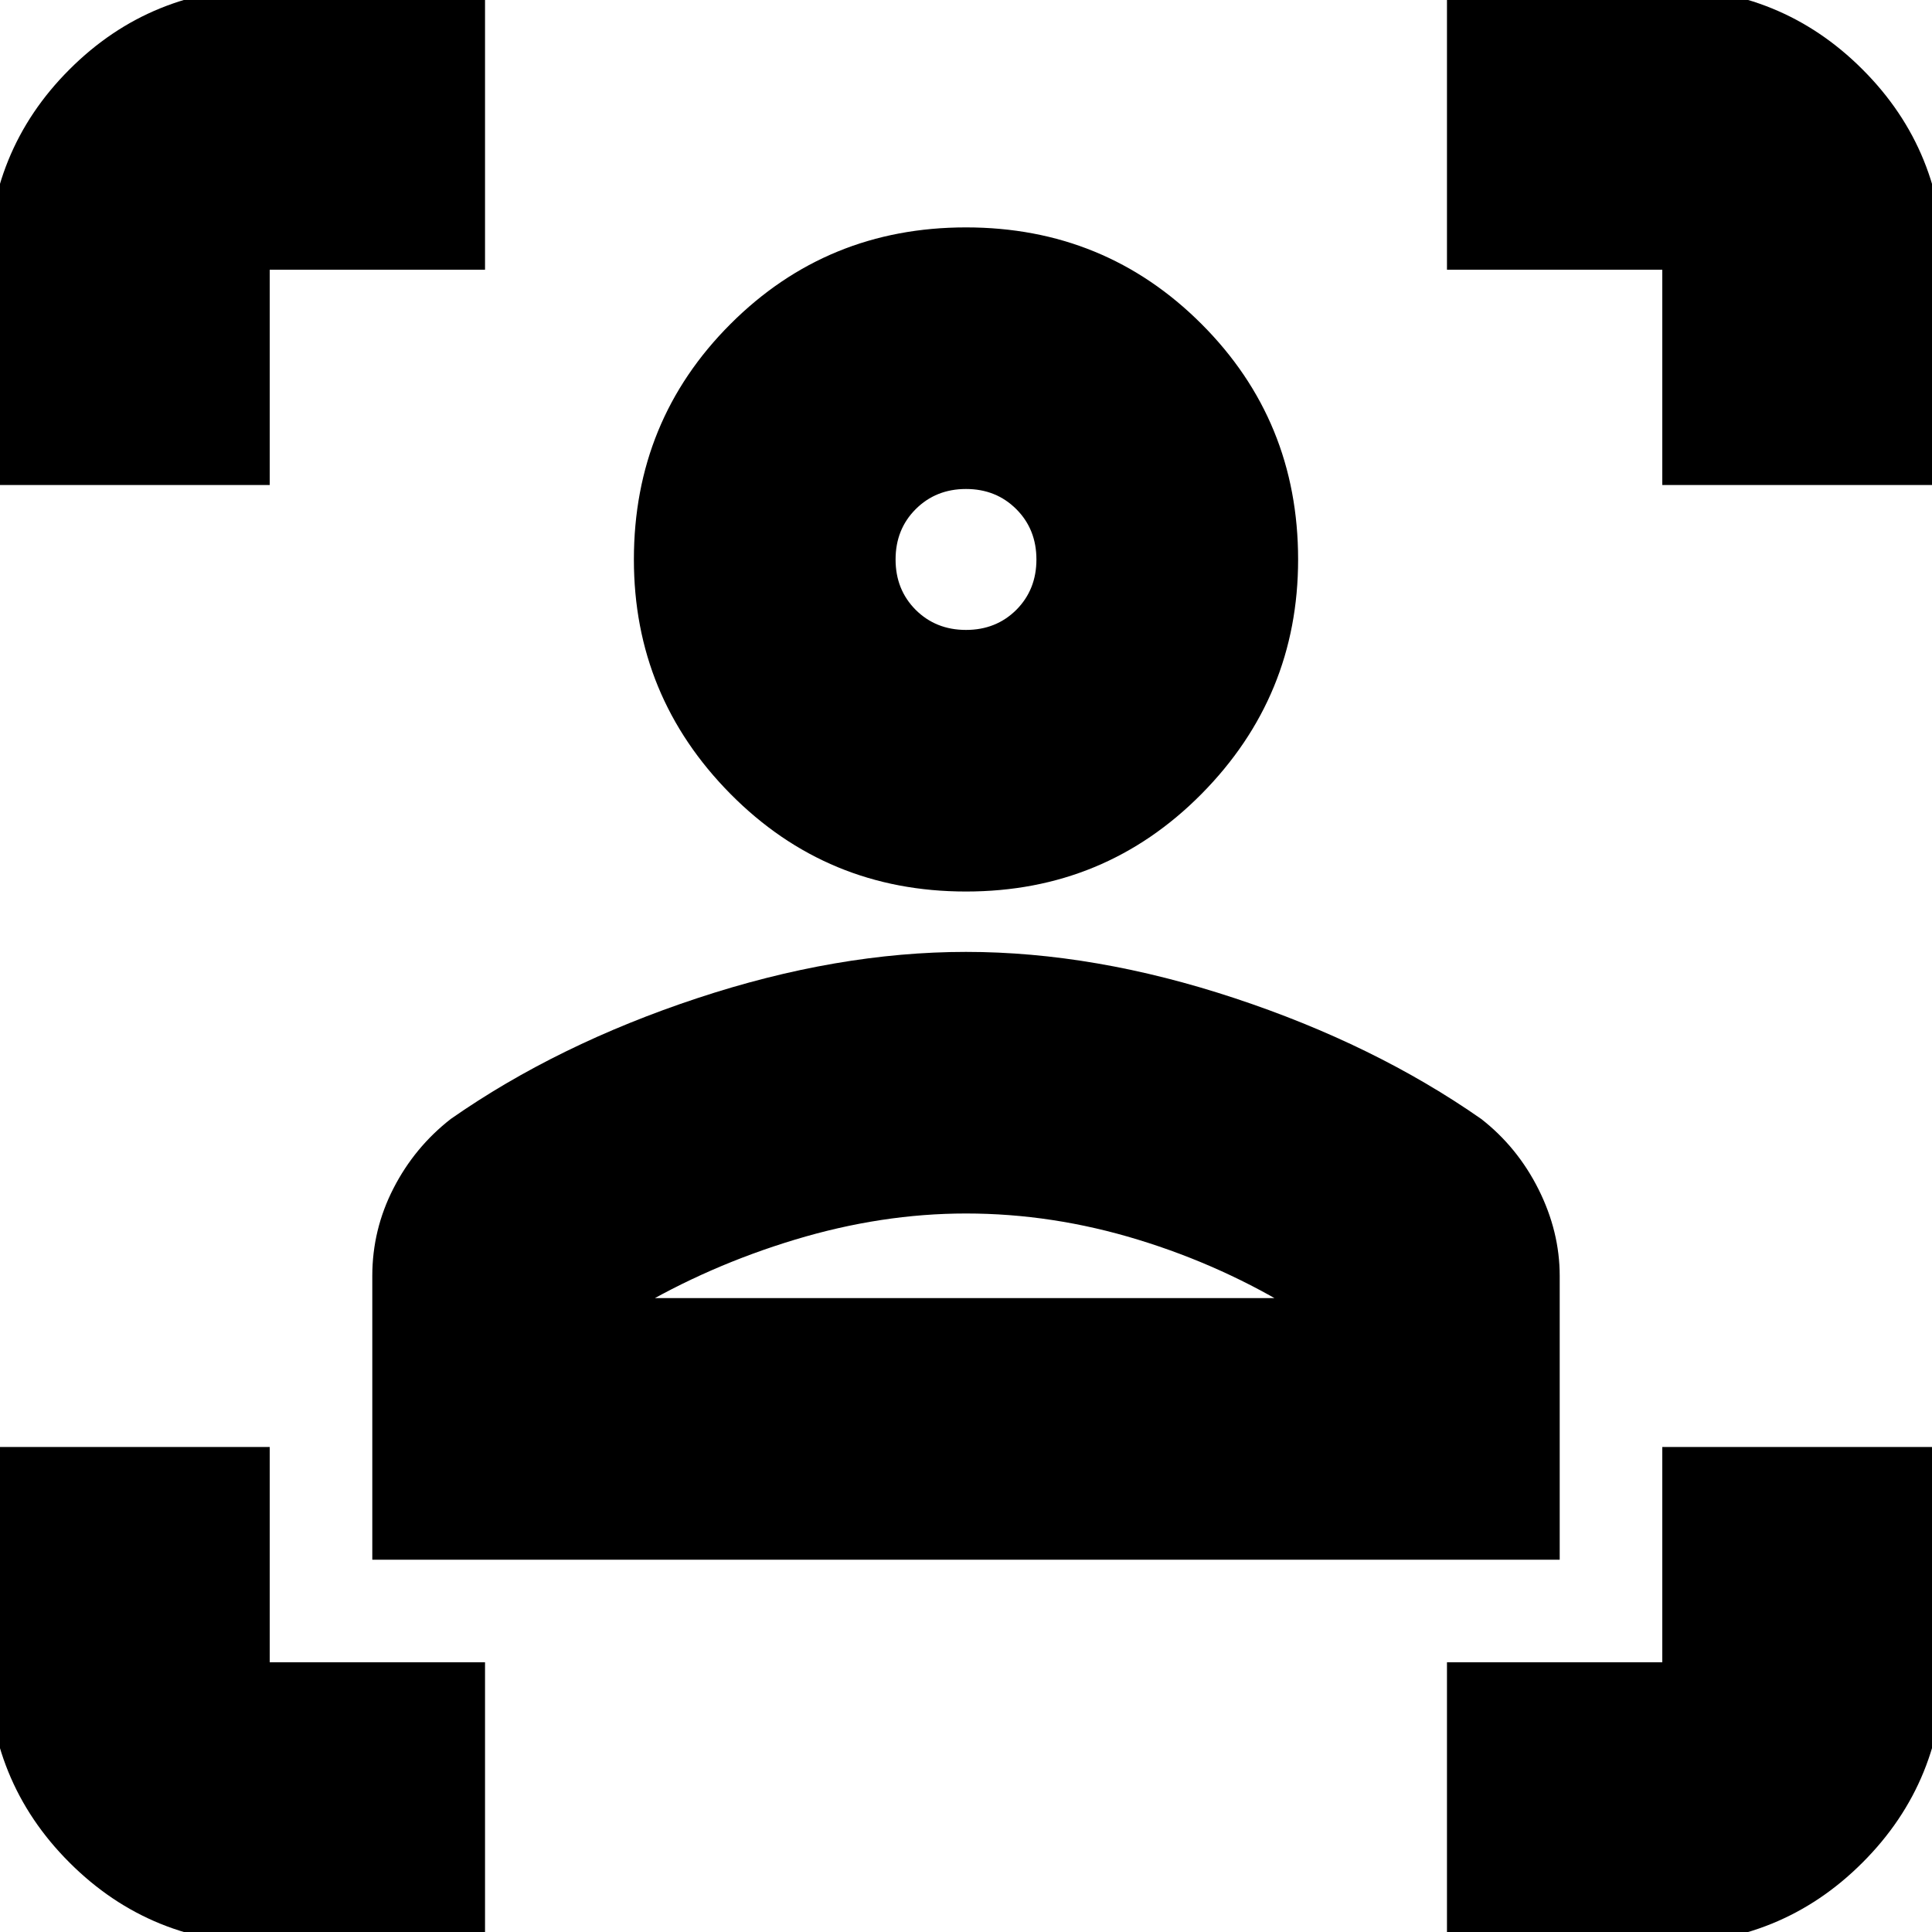 <svg xmlns="http://www.w3.org/2000/svg" height="20" width="20"><path d="M2.792 20.125q-1.23 0-2.073-.844-.844-.843-.844-2.073v-2.229h2.917v2.229h2.229v2.917Zm12.187 0v-2.917h2.229v-2.229h2.917v2.229q0 1.23-.844 2.073-.843.844-2.073.844ZM3.854 16.146v-2.938q0-.479.219-.906.219-.427.594-.719 1.104-.771 2.552-1.25T10 9.854q1.333 0 2.781.479 1.448.479 2.552 1.25.375.292.594.729.219.438.219.896v2.938Zm2.708-2.708h6.876v.145q-.771-.479-1.657-.75-.885-.271-1.781-.271-.875 0-1.771.271-.896.271-1.667.729ZM10 9.229q-1.438 0-2.438-1.01-1-1.011-1-2.427 0-1.438 1-2.438 1-1 2.438-1 1.438 0 2.438 1 1 1 1 2.438 0 1.416-1 2.427-1 1.01-2.438 1.01Zm0-2.708q.312 0 .521-.208.208-.209.208-.521 0-.313-.208-.521-.209-.209-.521-.209-.312 0-.521.209-.208.208-.208.521 0 .312.208.521.209.208.521.208Zm-10.125-1.5V2.792q0-1.23.844-2.073.843-.844 2.073-.844h2.229v2.917H2.792v2.229Zm17.333 0V2.792h-2.229V-.125h2.229q1.23 0 2.073.844.844.843.844 2.073v2.229ZM10 13.438Zm0-7.646Z"/></svg>
